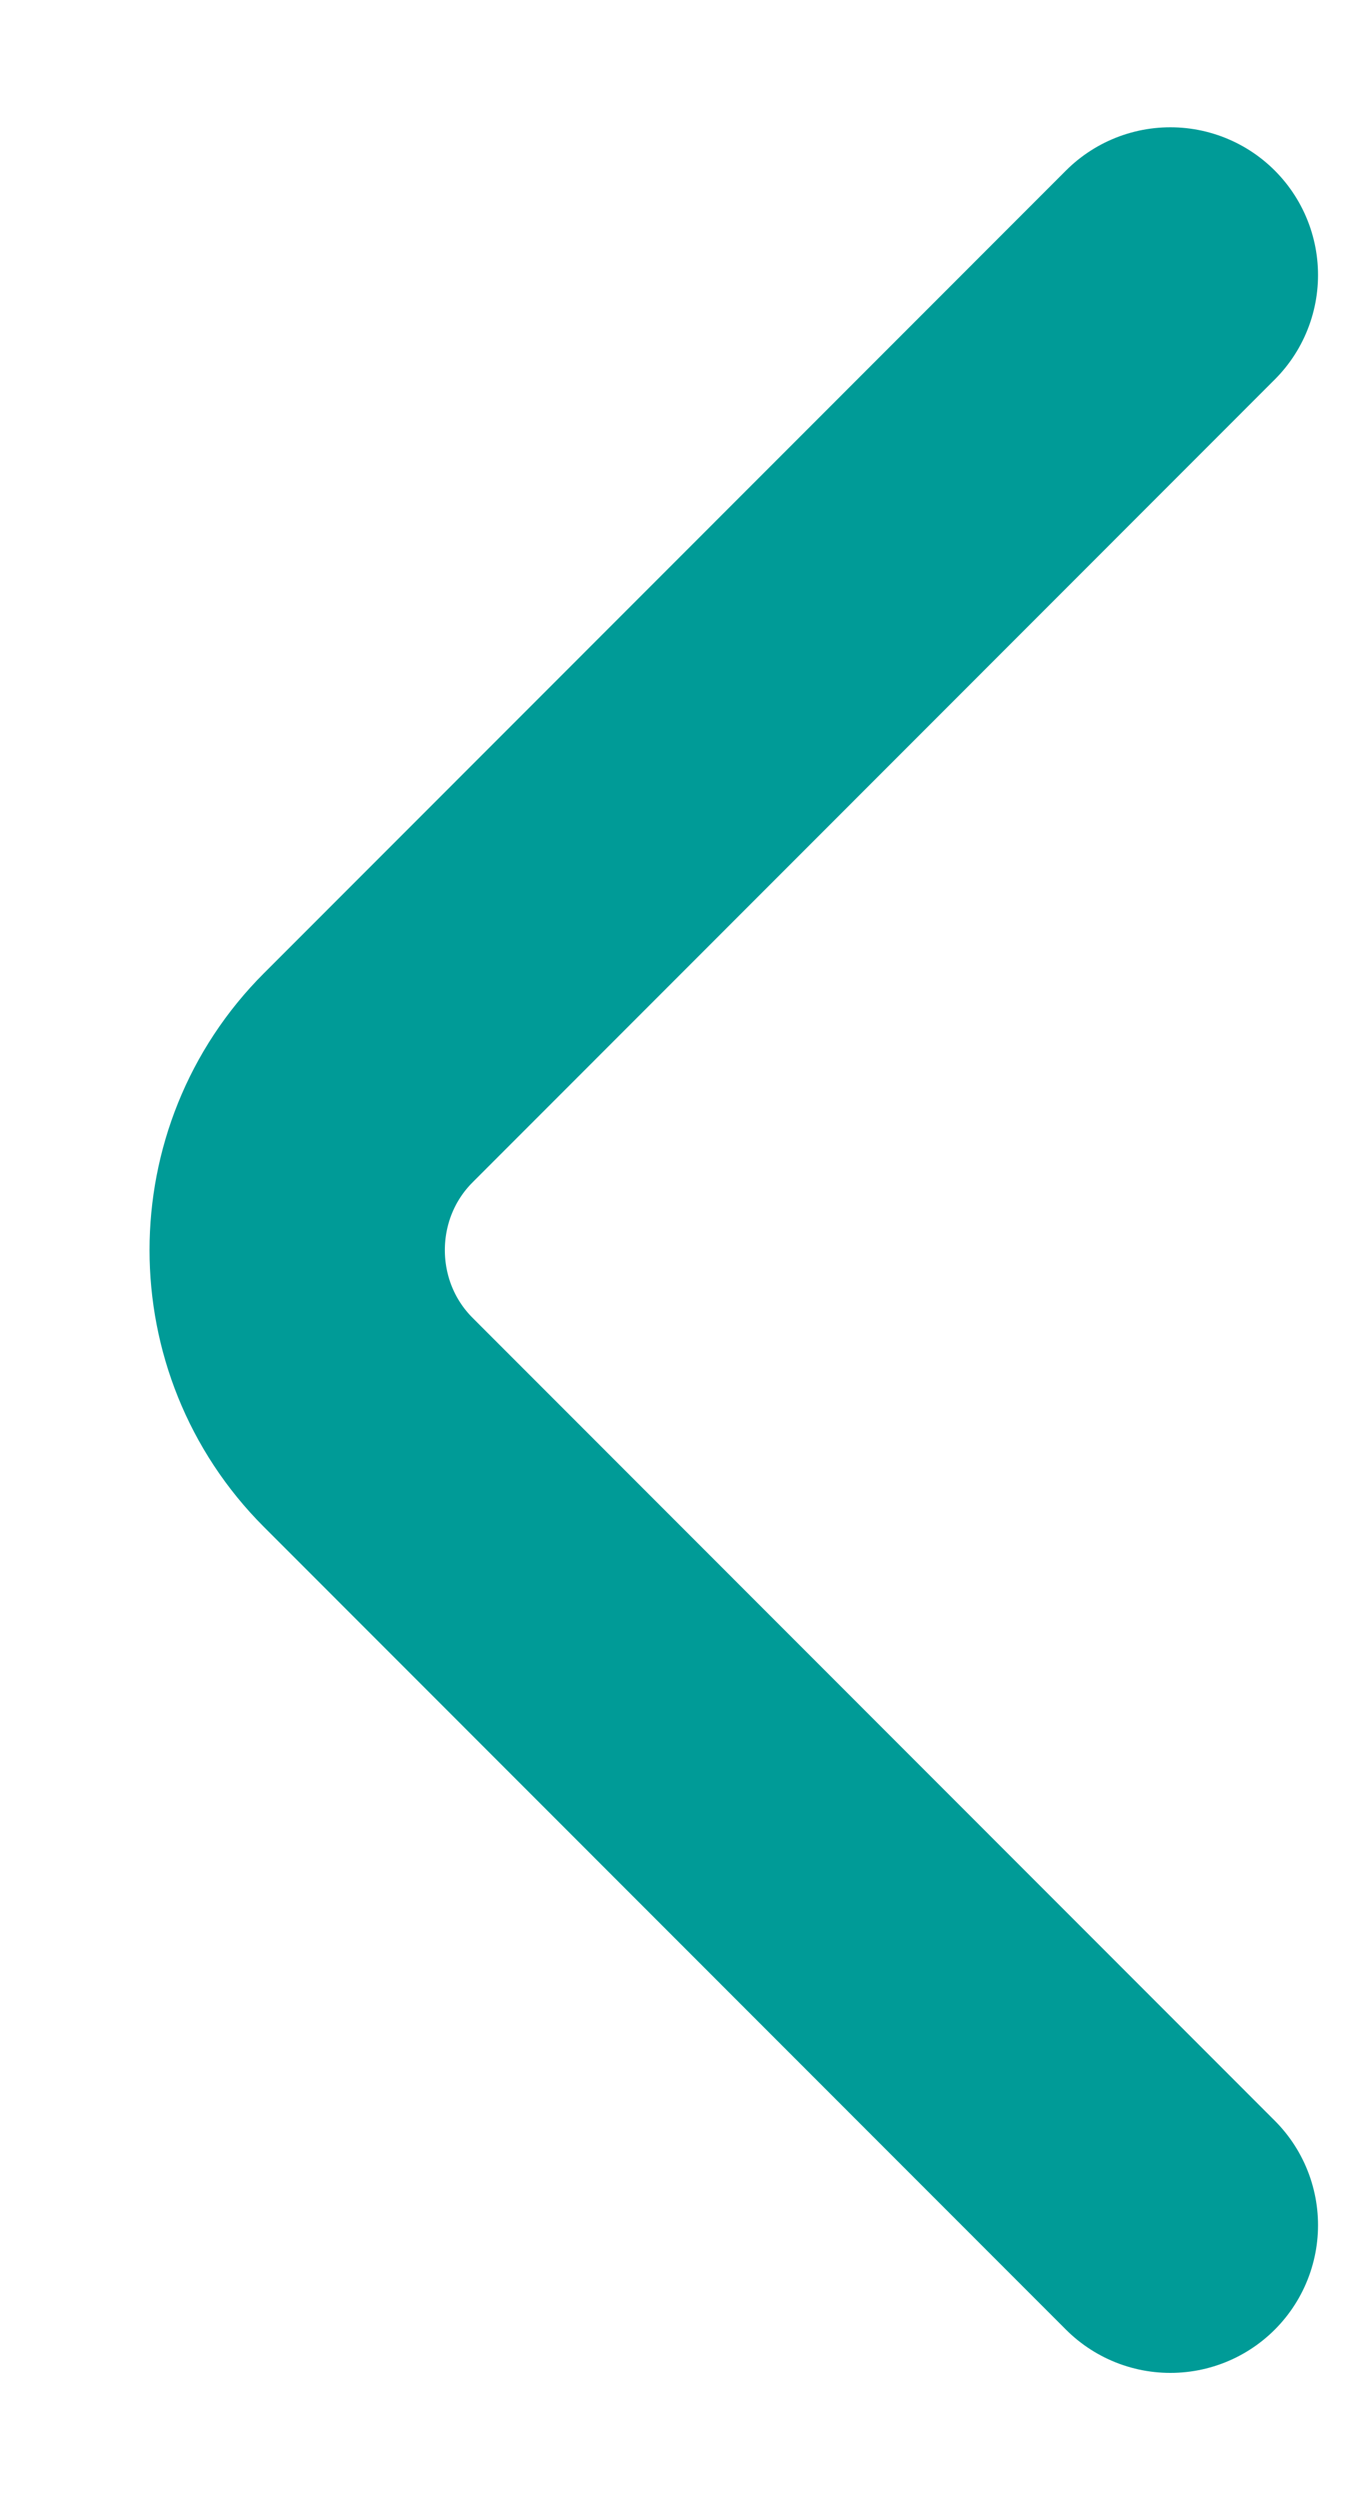 <svg width="6" height="11" viewBox="0 0 6 11" fill="none" xmlns="http://www.w3.org/2000/svg">
<path d="M5.152 9.79L1.621 6.258C1.204 5.841 1.204 5.159 1.621 4.742L5.152 1.21" stroke="#009B97" stroke-width="1.3" stroke-miterlimit="10" stroke-linecap="round" stroke-linejoin="round"/>
</svg>
